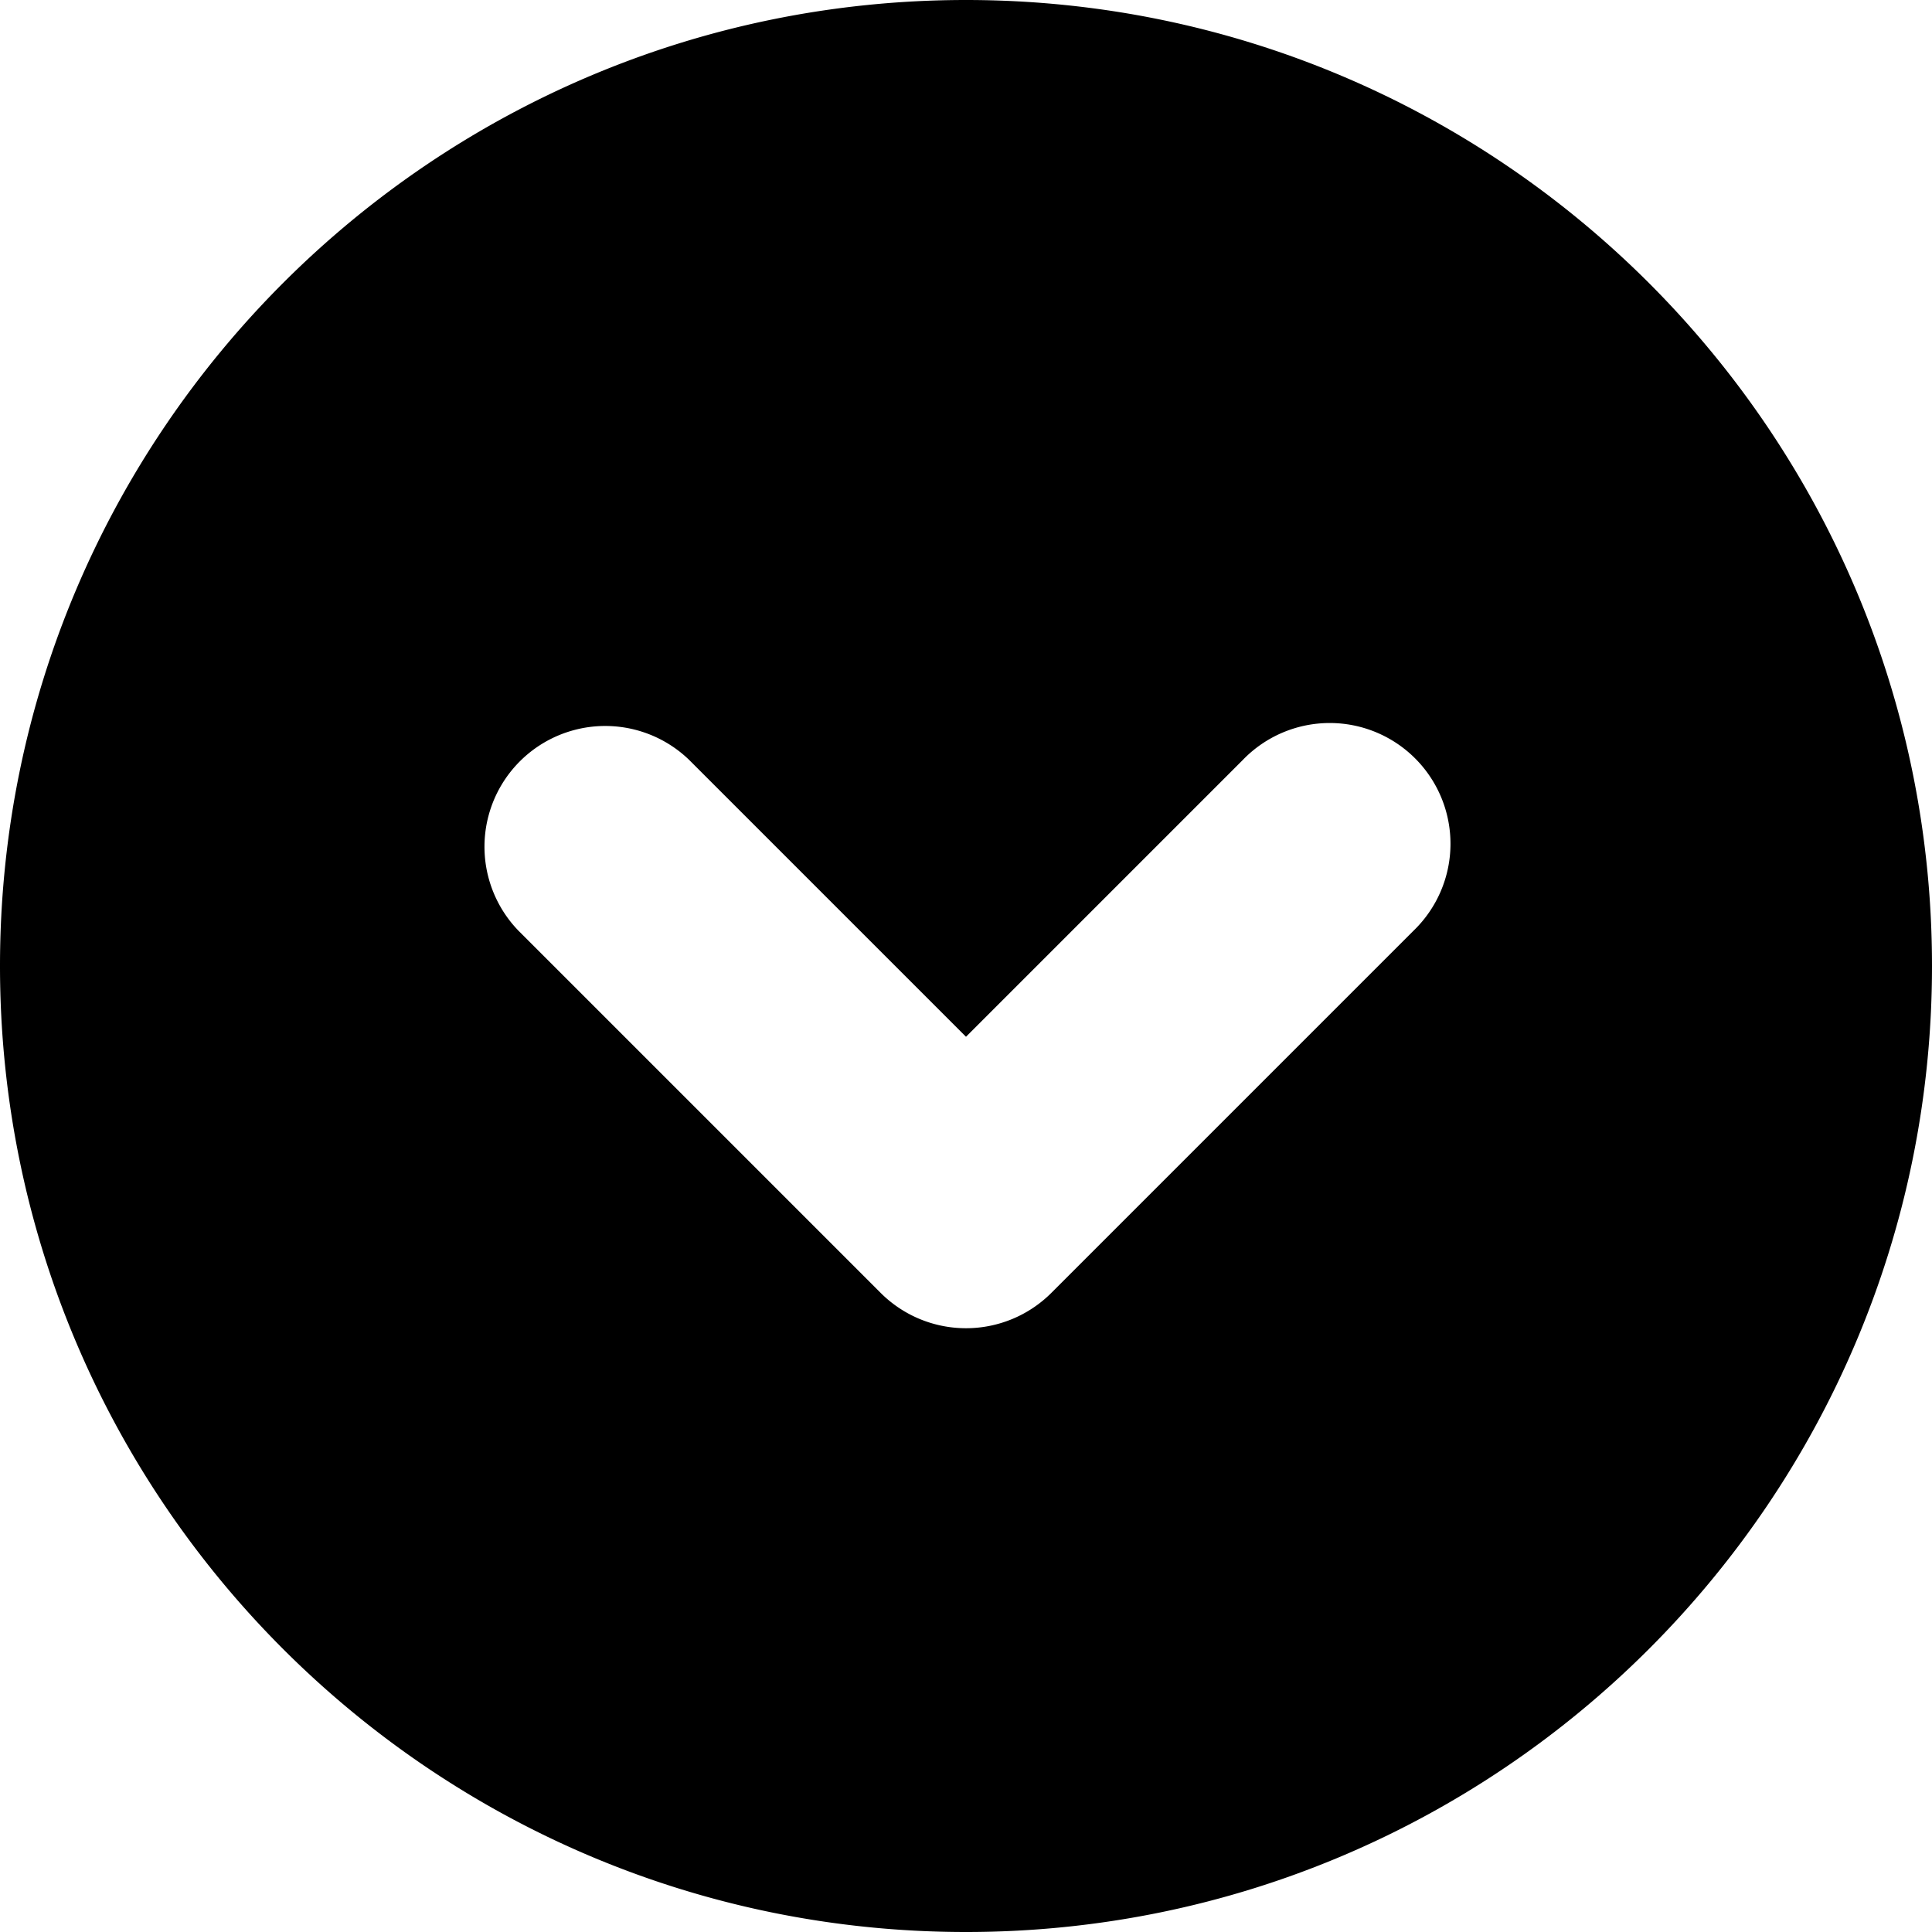 <svg xmlns="http://www.w3.org/2000/svg" width="16" height="16" viewBox="0 0 16 16">
    <path fill-rule="evenodd" d="M8 0c4.416 0 8 3.584 8 8s-3.584 8-8 8-8-3.584-8-8 3.584-8 8-8zM5.707 6.293a1 1 0 0 0-1.414 1.414l3 3a1 1 0 0 0 1.414 0l3-3a1 1 0 1 0-1.414-1.414L8 8.586 5.707 6.293z"/>
</svg>
